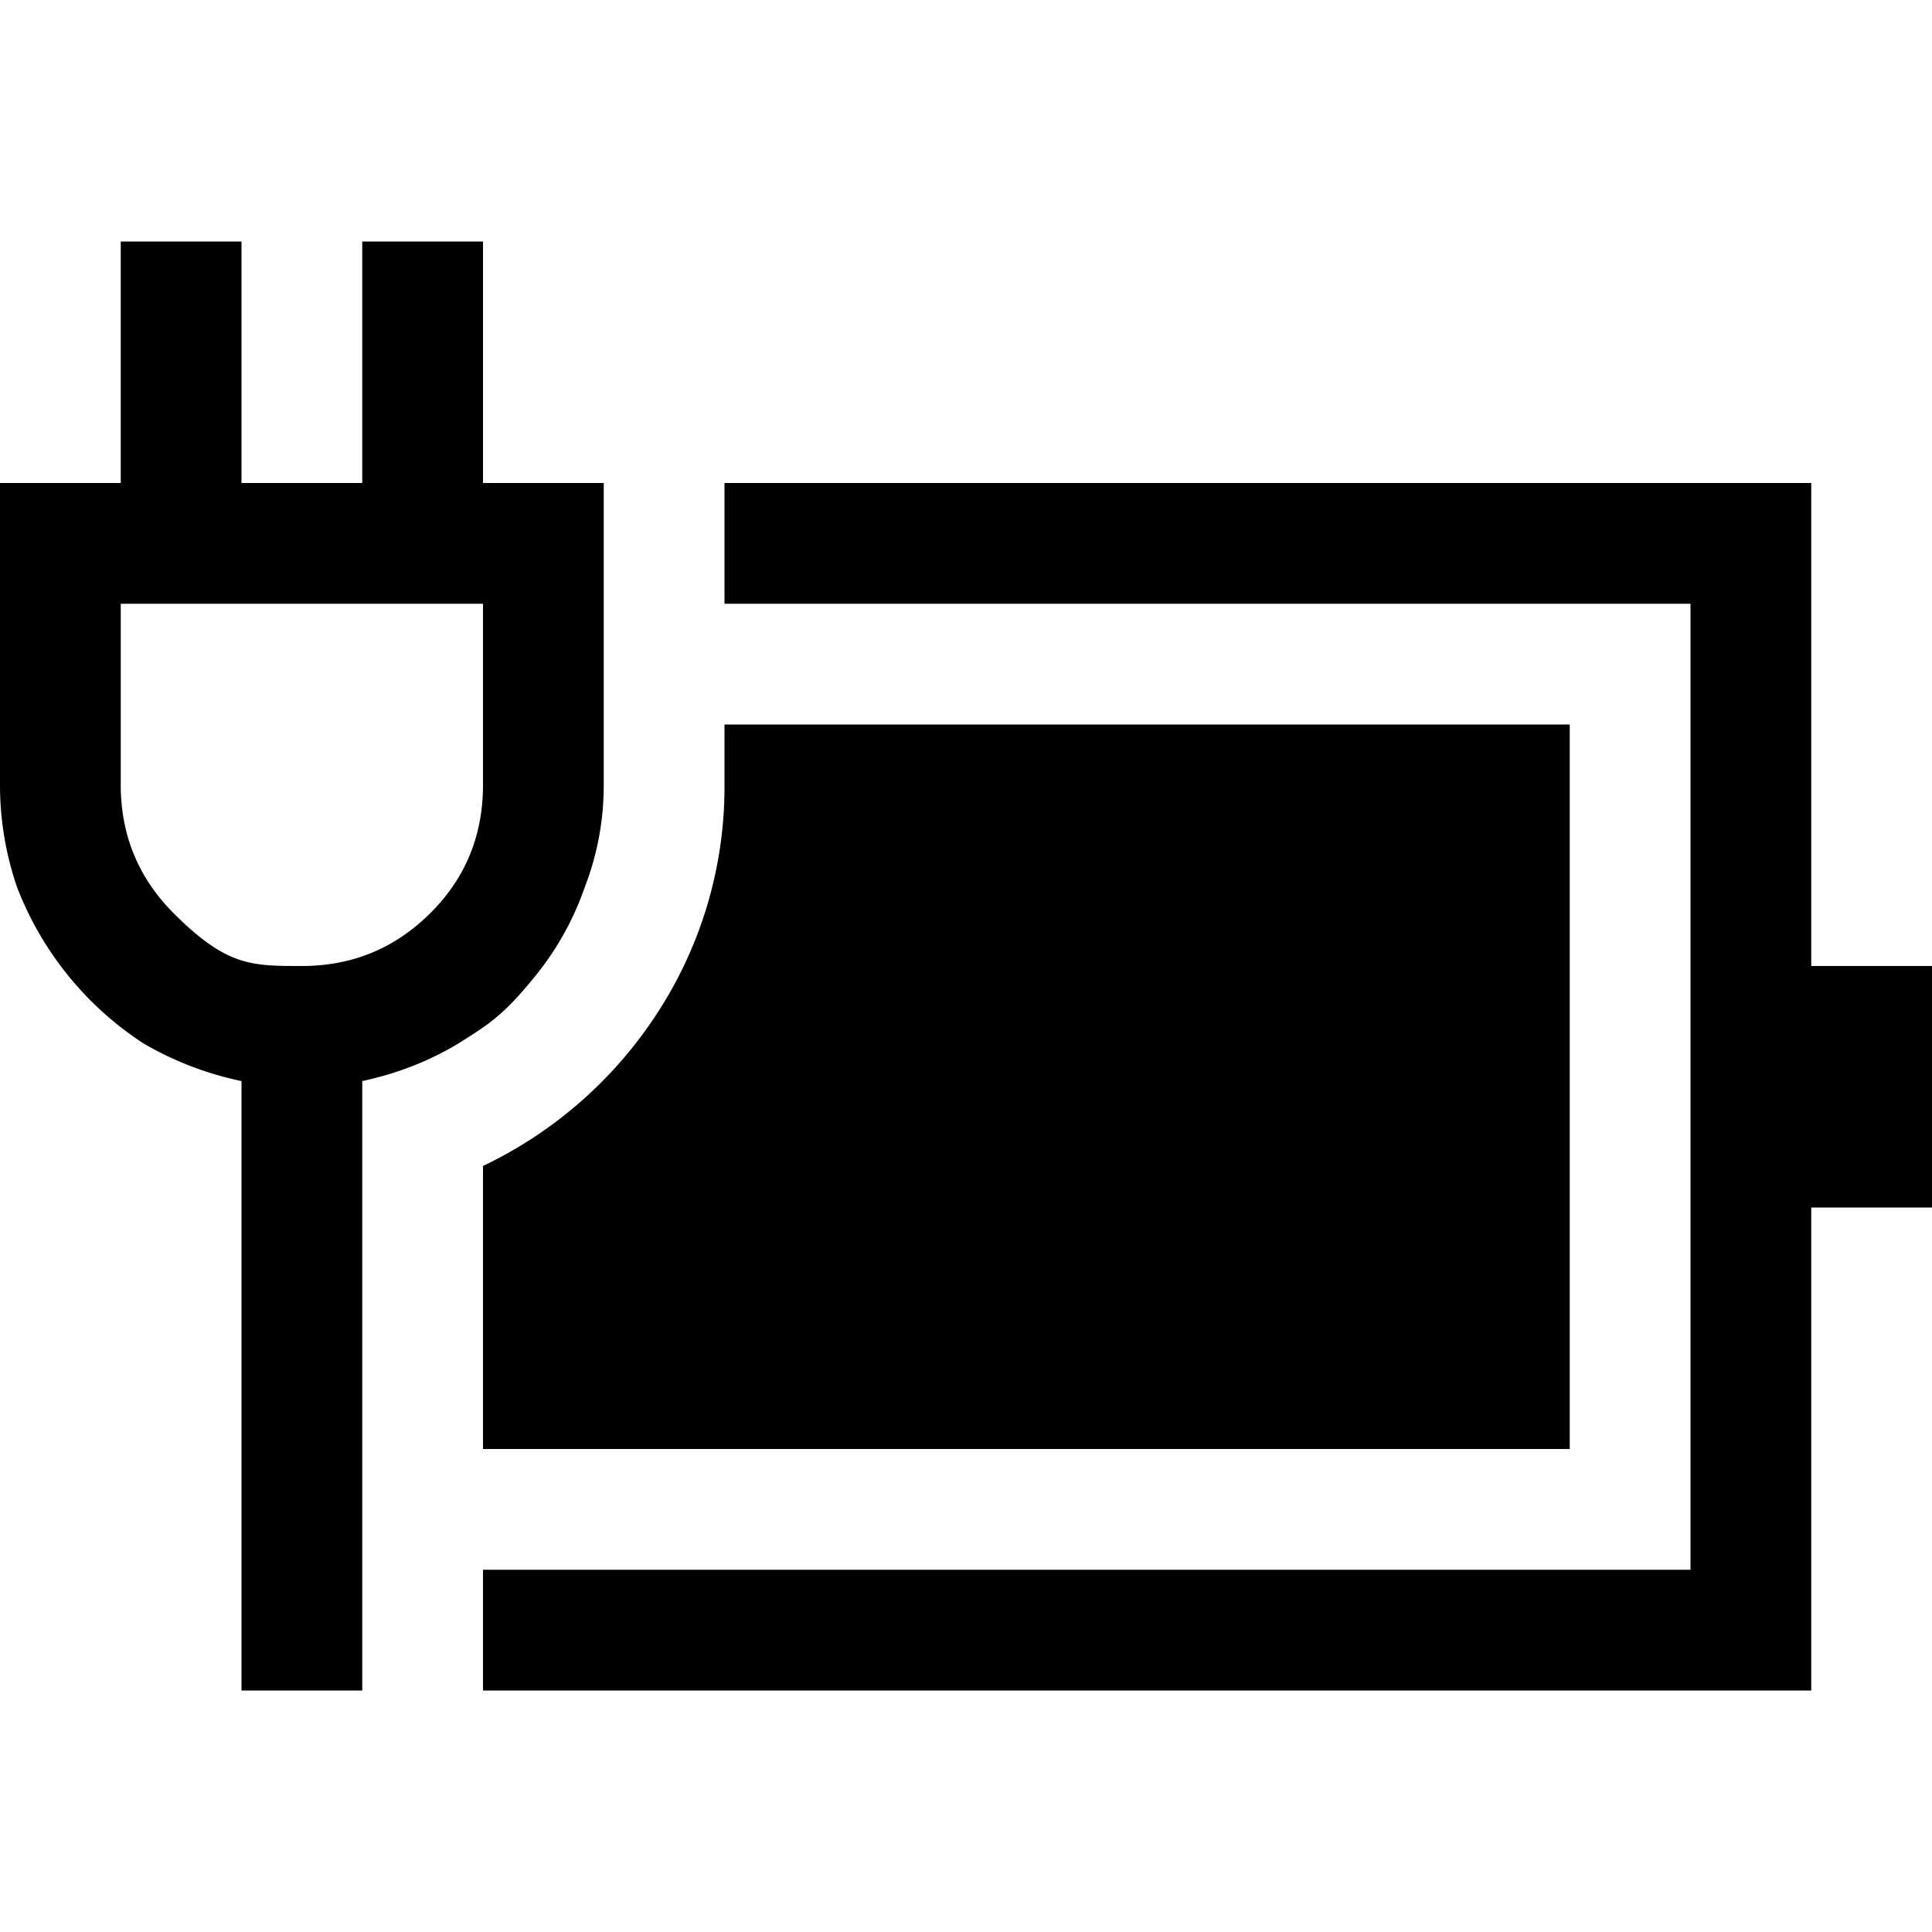 <svg xmlns="http://www.w3.org/2000/svg" width="16" height="16">
<style id="current-color-scheme" type="text/css">
.ColorScheme-Contrast{color:#dedede}
</style>
<g style="fill:currentColor">
<path stroke-linecap="round" stroke-linejoin="round" stroke-width="4" d="M16 8v2h-1v4H4v-1h10V5H6V4h9v4zM5 6.5q0 .438-.156.844-.141.405-.407.734c-.266.33-.39.406-.64.563q-.36.218-.797.312V14H2V8.953a2.7 2.7 0 0 1-.812-.312A2.7 2.7 0 0 1 .14 7.344 2.6 2.6 0 0 1 0 6.5V4h1V2h1v2h1V2h1v2h1zm-4 0q0 .624.438 1.063C1.876 8.002 2.083 8 2.5 8s.77-.146 1.063-.437S4 6.917 4 6.5V5H1zm3 3.156a3.53 3.53 0 0 0 1.453-1.281A3.43 3.43 0 0 0 6 6.5V6h7v6H4z" aria-label="" class="ColorScheme-Contrast" style="paint-order:stroke fill markers"/>
</g>
</svg>
